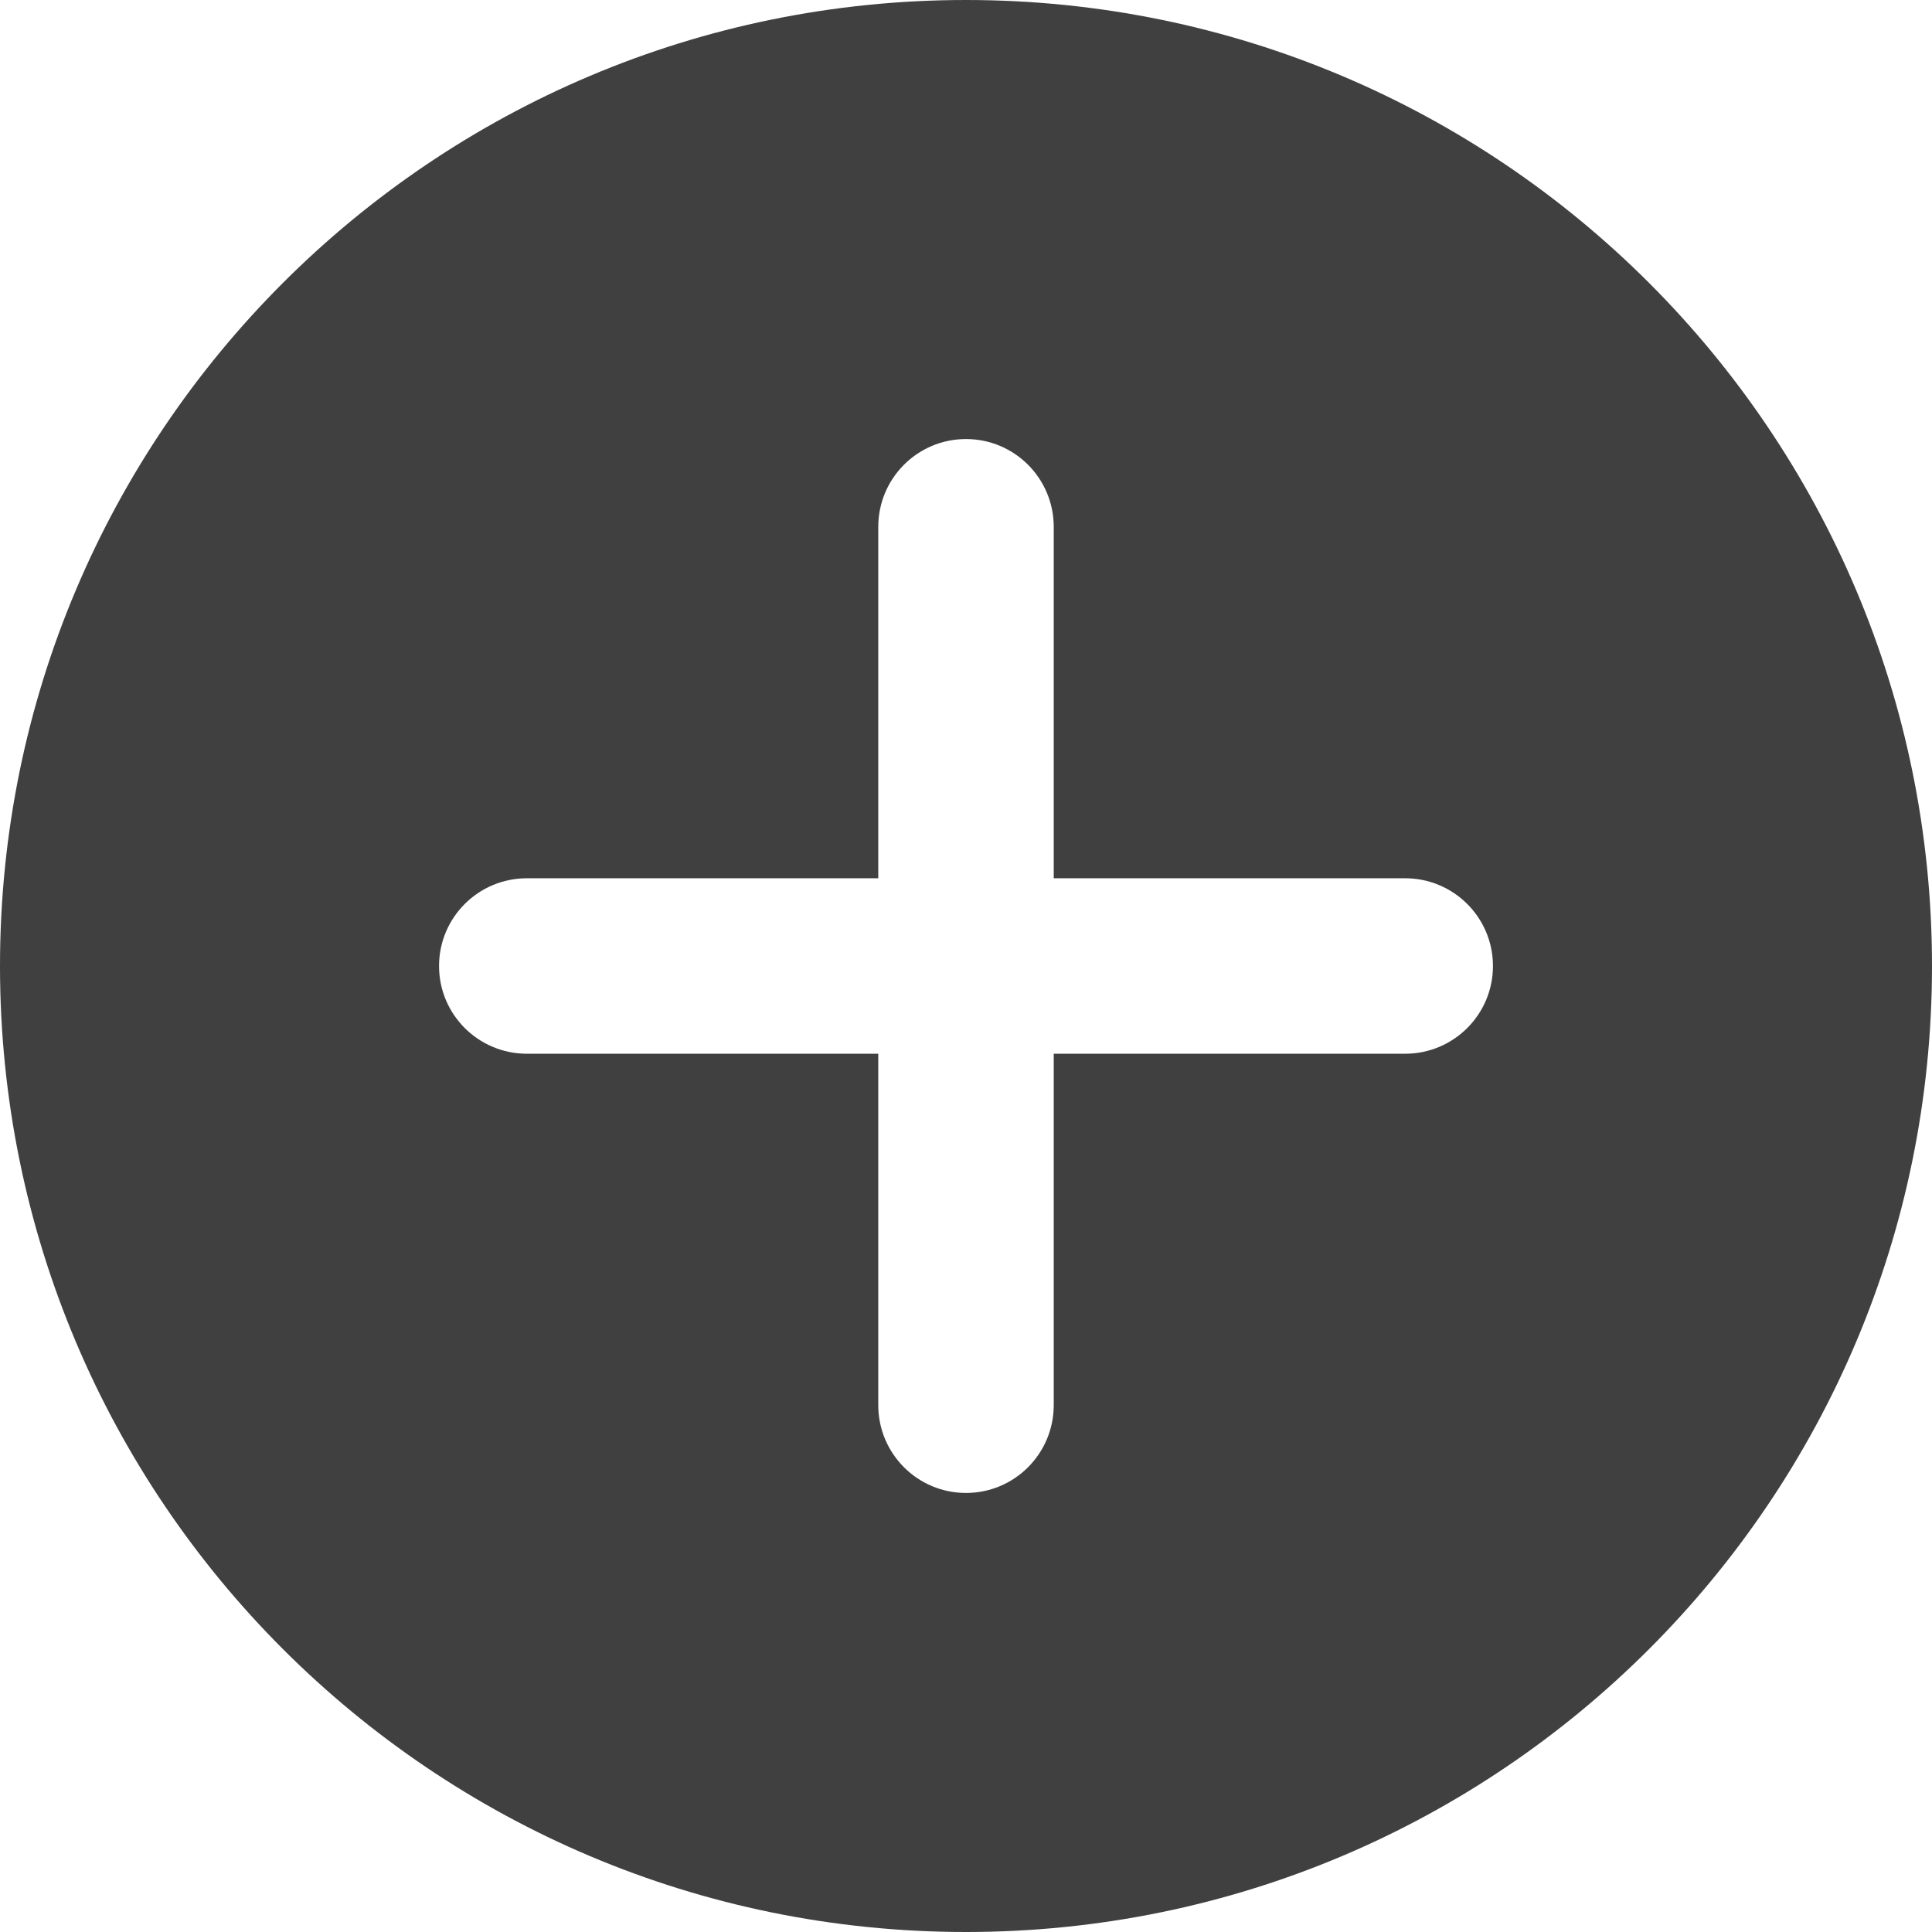 <svg width="12" height="12" viewBox="0 0 12 12" fill="none" xmlns="http://www.w3.org/2000/svg">
<path fill-rule="evenodd" clip-rule="evenodd" d="M6 12C9.314 12 12 9.314 12 6C12 2.686 9.314 0 6 0C2.686 0 0 2.686 0 6C0 9.314 2.686 12 6 12ZM6.545 3.273C6.545 2.971 6.301 2.727 6 2.727C5.699 2.727 5.455 2.971 5.455 3.273V5.455H3.273C2.971 5.455 2.727 5.699 2.727 6C2.727 6.301 2.971 6.545 3.273 6.545H5.455V8.727C5.455 9.029 5.699 9.273 6 9.273C6.301 9.273 6.545 9.029 6.545 8.727V6.545H8.727C9.029 6.545 9.273 6.301 9.273 6C9.273 5.699 9.029 5.455 8.727 5.455H6.545V3.273Z" fill="currentColor" fill-opacity="0.75"/>
</svg>
